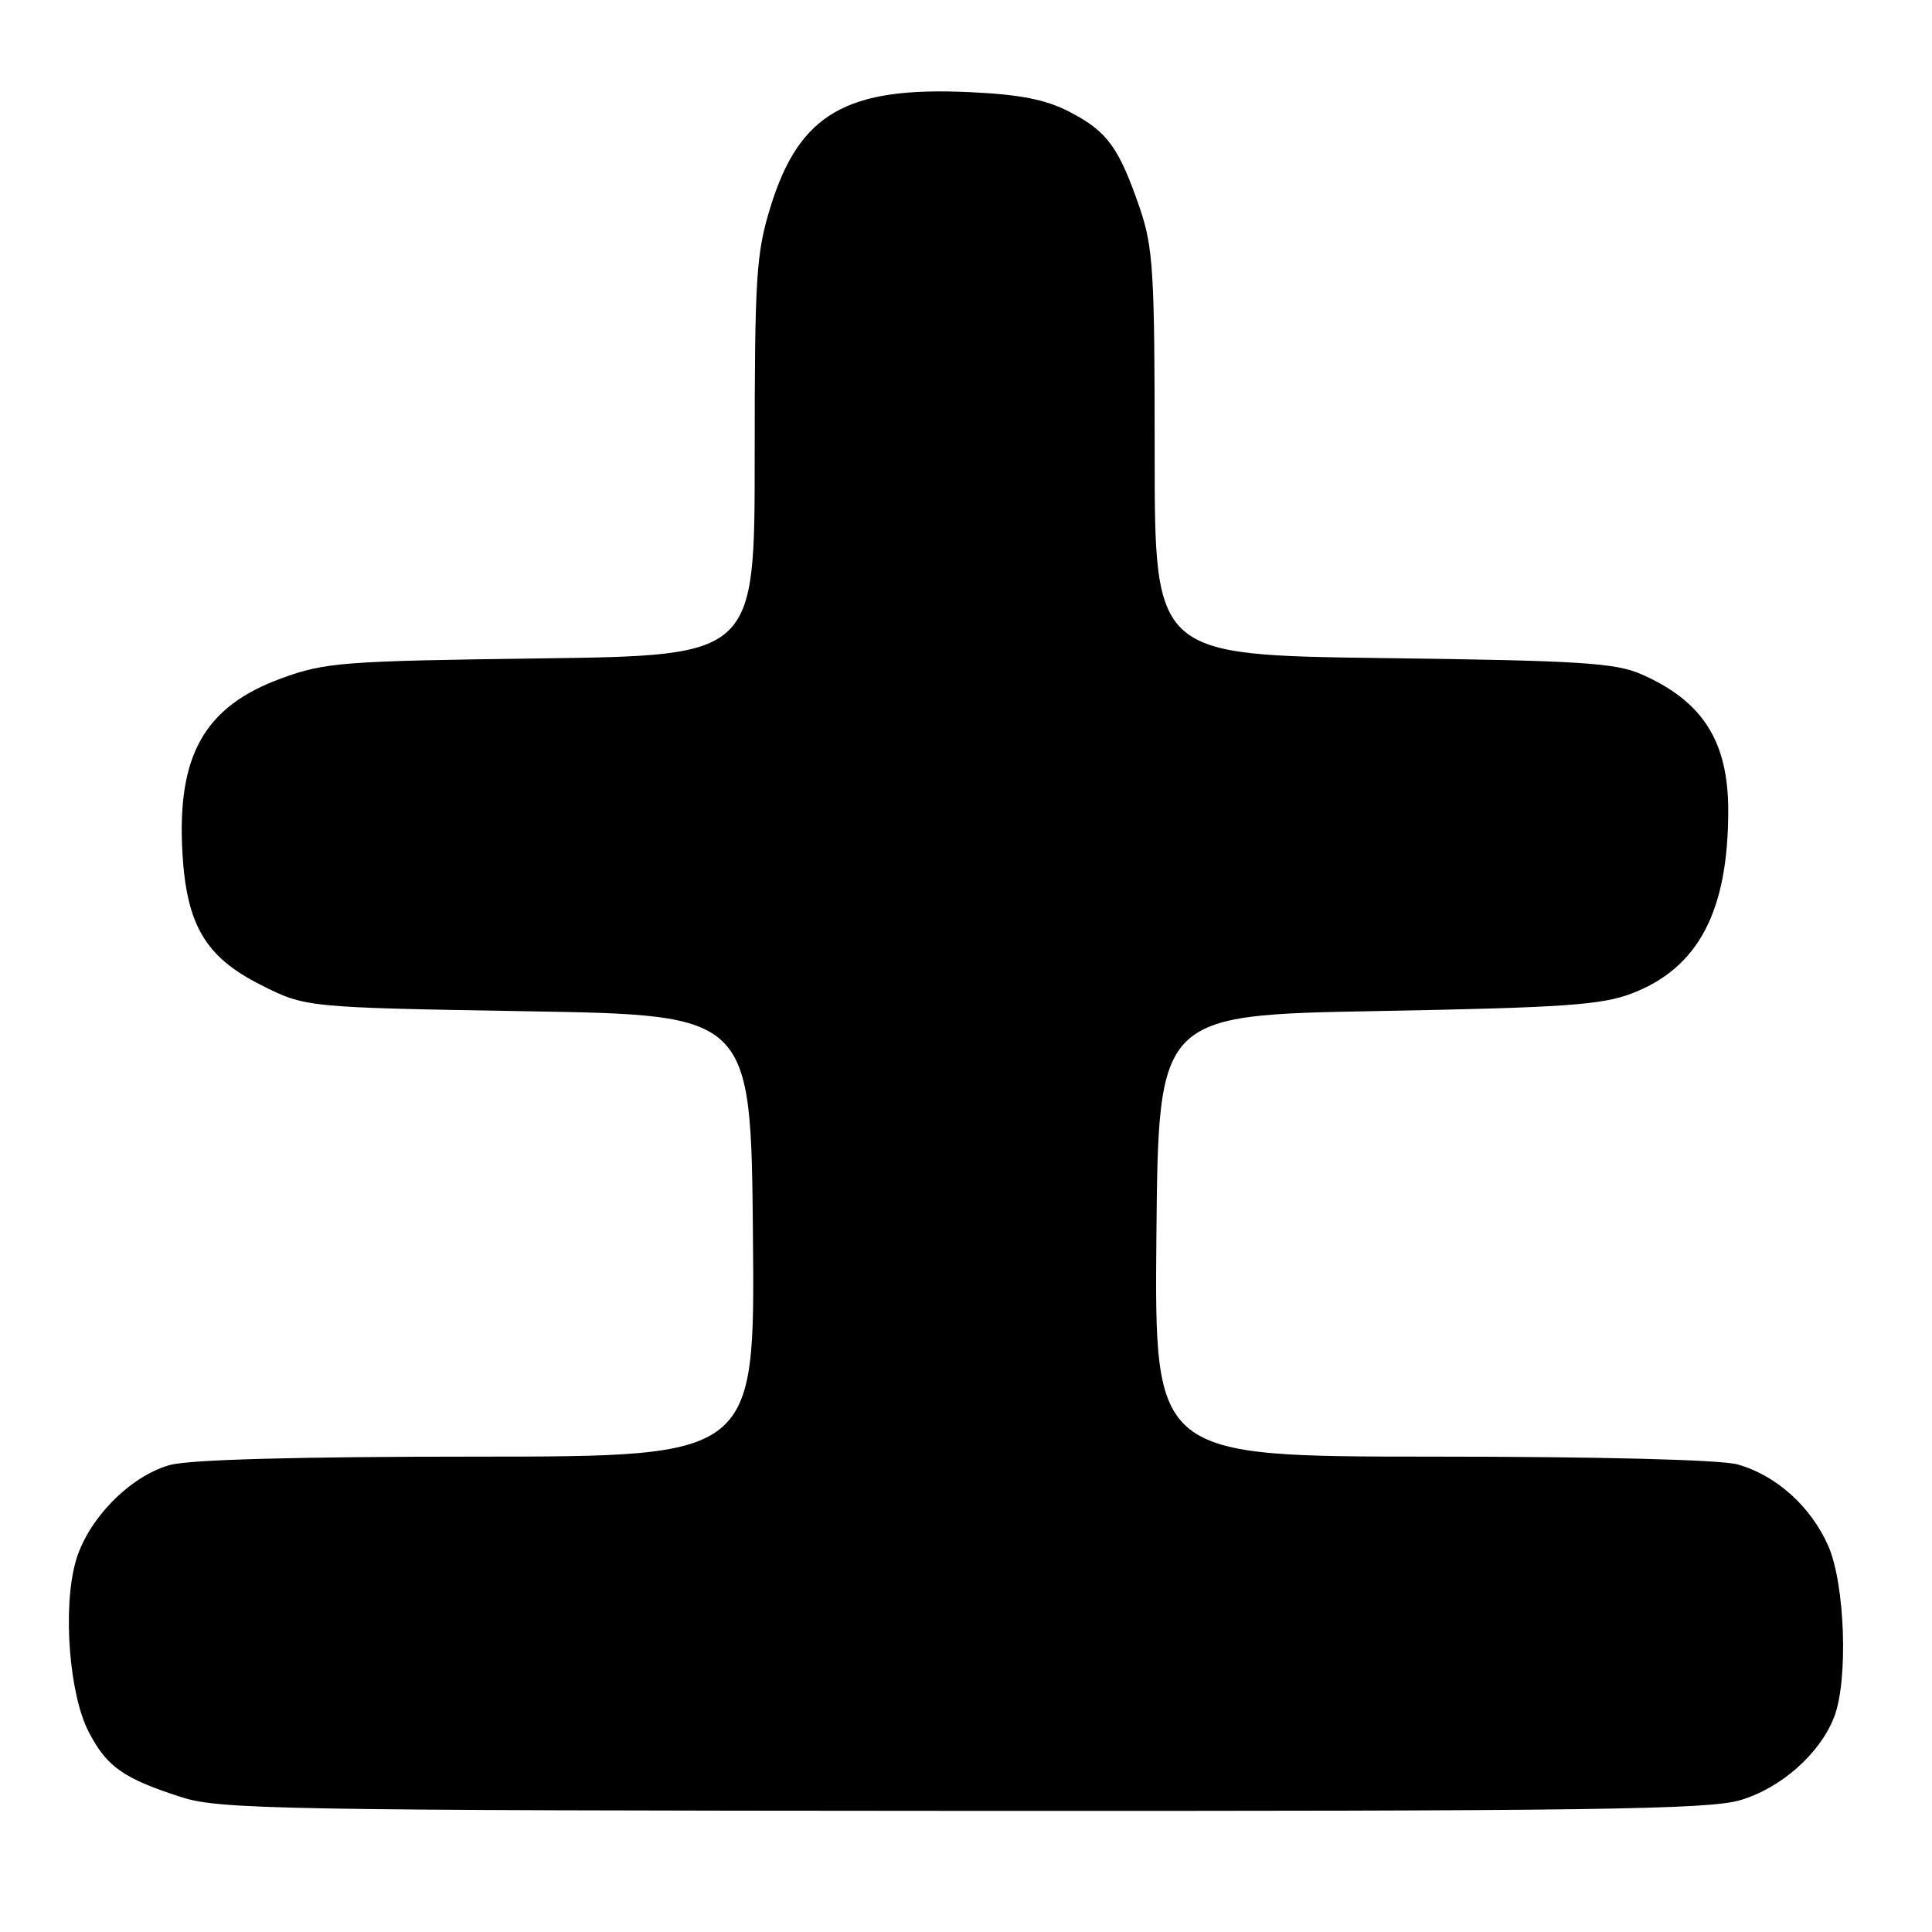 <?xml version="1.0" encoding="UTF-8" standalone="no"?>
<!DOCTYPE svg PUBLIC "-//W3C//DTD SVG 1.1//EN" "http://www.w3.org/Graphics/SVG/1.1/DTD/svg11.dtd" >
<svg xmlns="http://www.w3.org/2000/svg" xmlns:xlink="http://www.w3.org/1999/xlink" version="1.1" viewBox="0 0 256 256">
 <g >
 <path fill="currentColor"
d=" M 230.60 238.53 C 236.02 236.92 241.16 232.36 243.04 227.50 C 244.92 222.62 244.48 209.86 242.24 204.81 C 239.93 199.59 235.32 195.46 230.22 194.04 C 227.97 193.42 211.94 193.01 189.73 193.01 C 152.97 193.00 152.97 193.00 153.23 163.75 C 153.50 134.50 153.50 134.50 182.50 133.97 C 207.18 133.52 212.20 133.17 216.22 131.64 C 225.04 128.26 229.00 120.76 229.00 107.42 C 229.00 98.22 225.63 92.92 217.49 89.34 C 214.05 87.83 209.34 87.53 183.25 87.20 C 153.00 86.80 153.00 86.80 153.00 60.06 C 153.00 35.86 152.81 32.76 150.99 27.46 C 148.26 19.53 146.70 17.40 141.74 14.83 C 138.58 13.19 135.21 12.52 128.50 12.21 C 112.18 11.44 105.92 15.04 102.10 27.40 C 100.19 33.59 100.00 36.61 100.00 60.54 C 100.00 86.86 100.00 86.86 71.75 87.24 C 45.35 87.59 43.09 87.76 37.27 89.89 C 27.10 93.61 23.44 100.06 24.17 112.98 C 24.72 122.58 27.22 126.81 34.55 130.50 C 40.50 133.50 40.50 133.50 70.00 134.00 C 99.50 134.50 99.50 134.50 99.77 163.75 C 100.03 193.00 100.03 193.00 63.27 193.01 C 39.53 193.01 25.09 193.40 22.52 194.12 C 17.16 195.60 11.50 201.44 9.99 207.04 C 8.30 213.26 9.19 224.56 11.76 229.50 C 14.15 234.11 16.35 235.66 24.00 238.12 C 29.10 239.76 36.58 239.90 127.57 239.95 C 211.13 239.99 226.37 239.78 230.60 238.53 Z "/>
</g>
</svg>